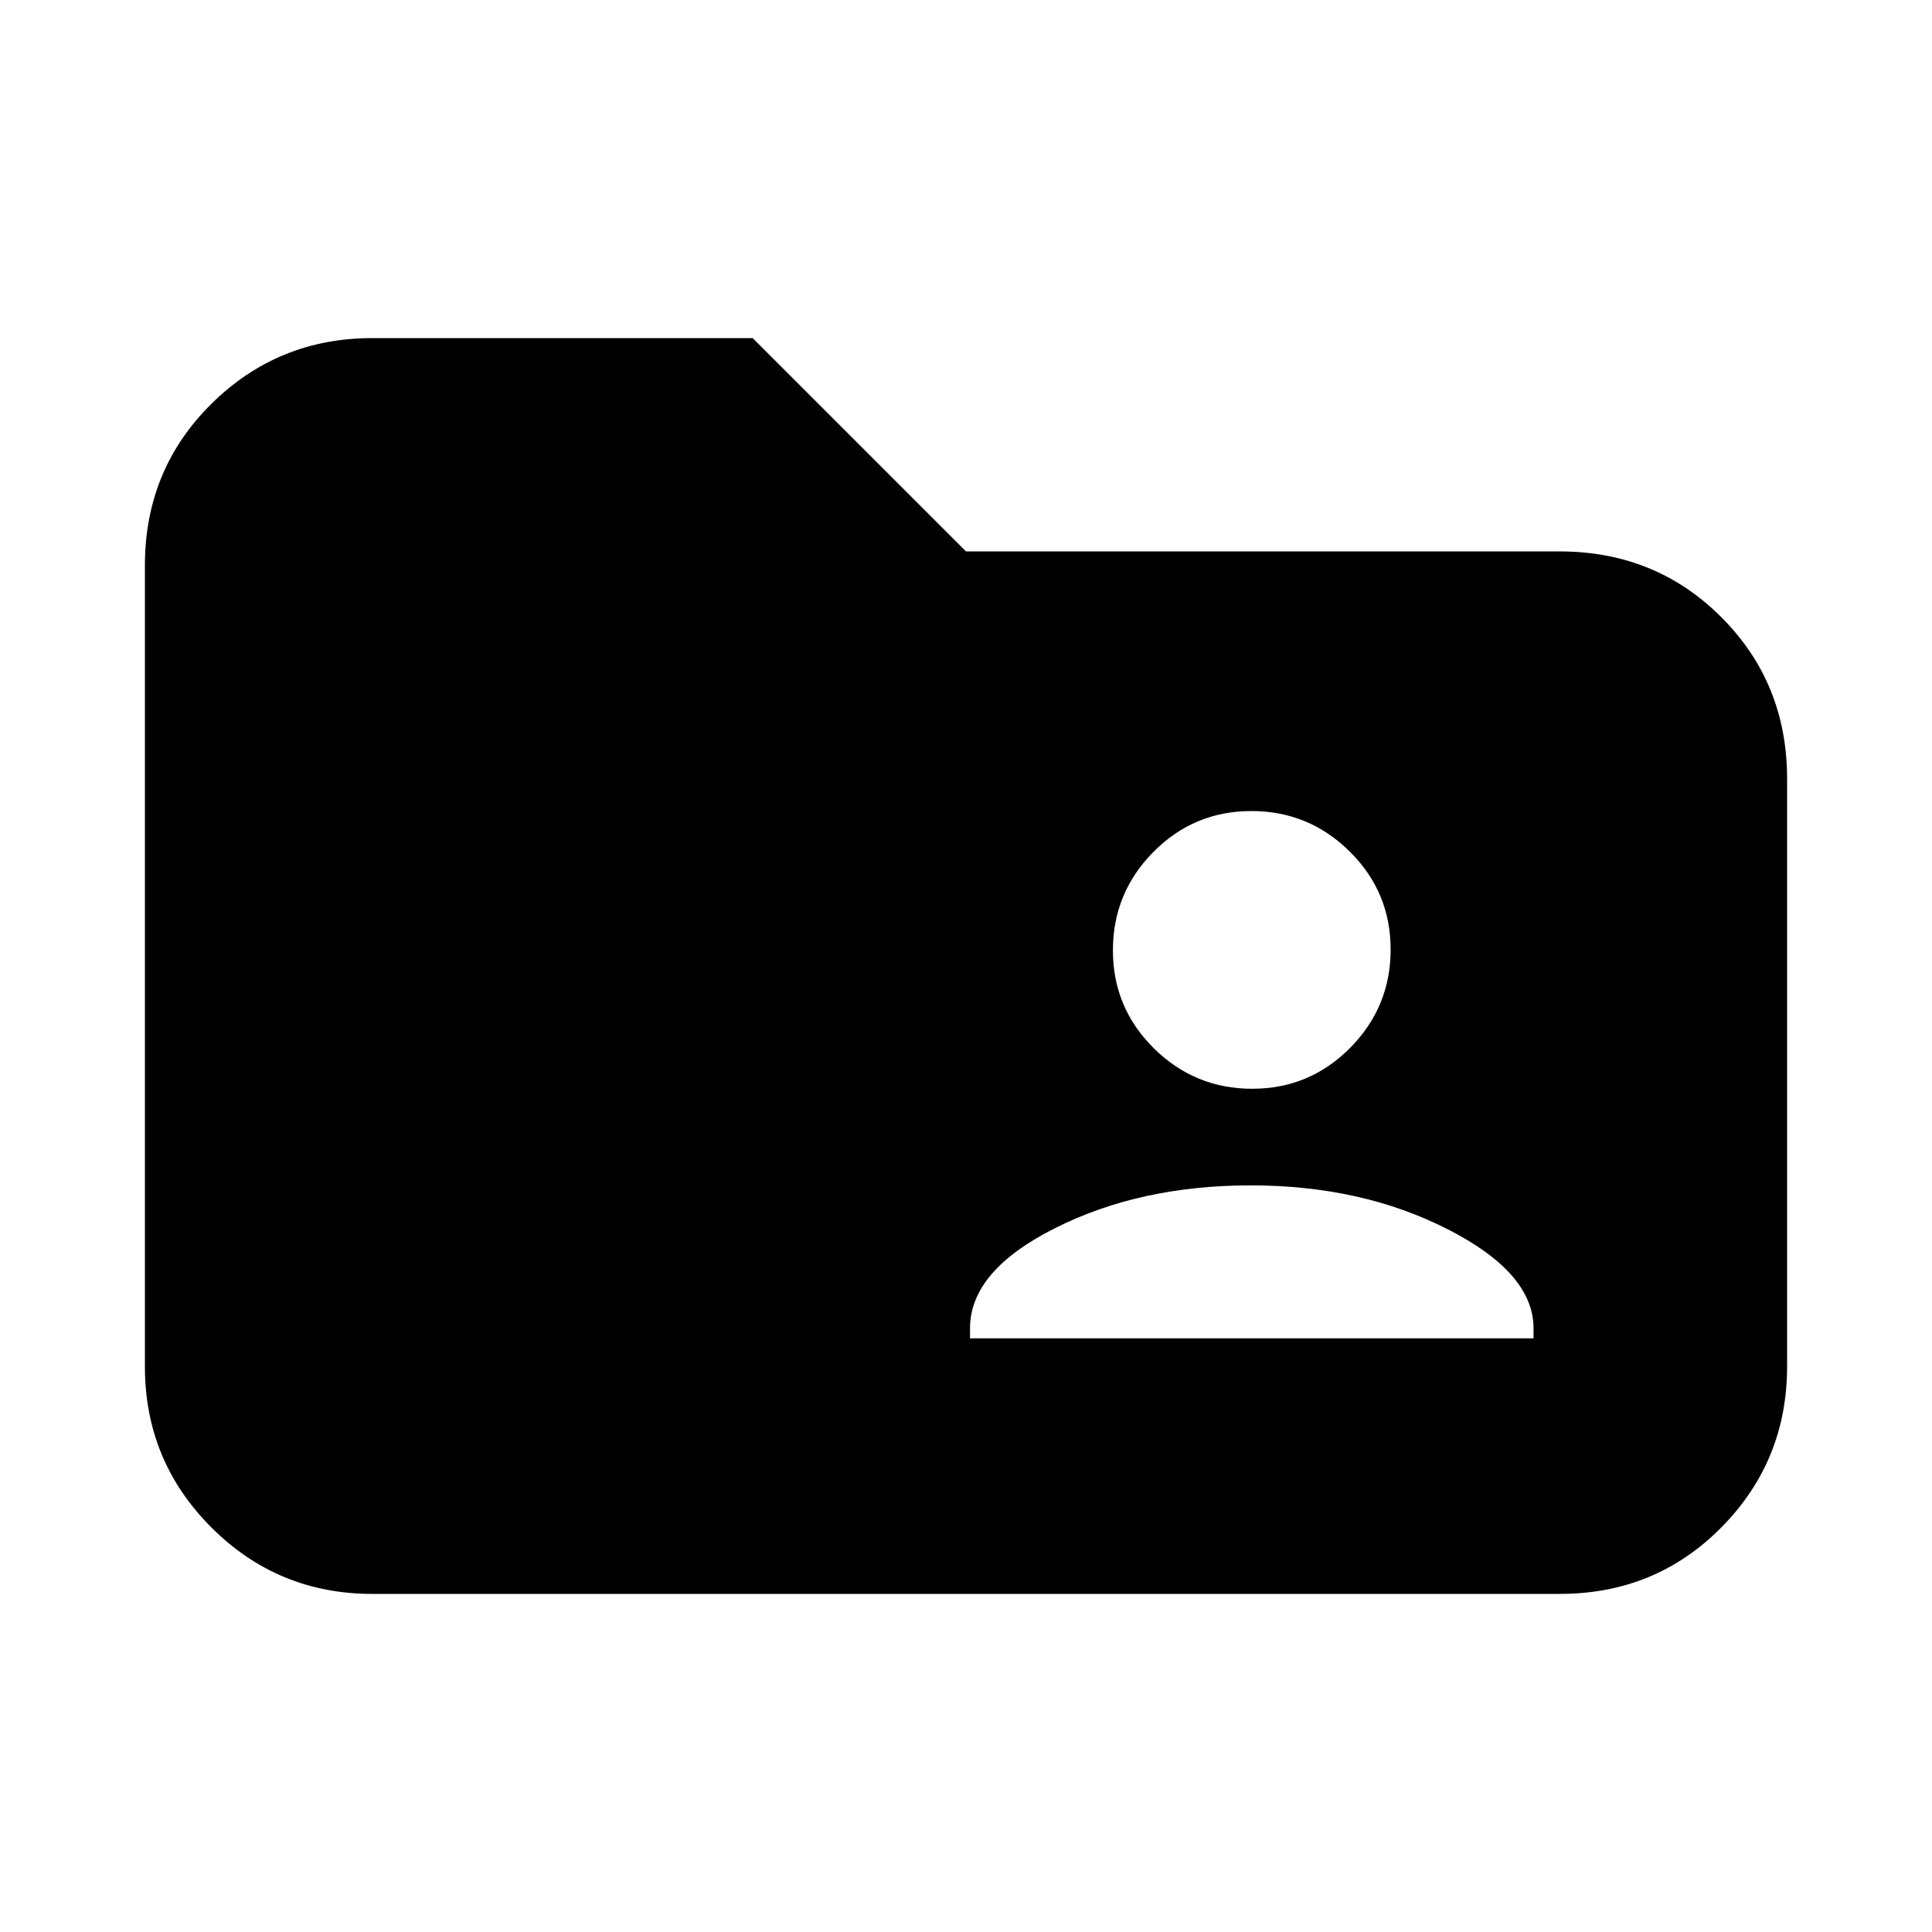 <svg xmlns="http://www.w3.org/2000/svg" height="20" viewBox="0 -960 960 960" width="20"><path d="M185-168q-46.94 0-79.97-33.03T72-281v-398q0-47.64 33.03-80.32Q138.06-792 185-792h189l106 106h295q47.64 0 80.32 32.68Q888-620.64 888-573v292q0 46.94-32.68 79.97T775-168H185Zm297-127h280v-5q0-27.5-42.75-49.25T621.5-371q-55 0-97.25 21.25T482-300v5Zm140.21-124q28.55 0 48.67-20.33T691-488.21q0-28.55-20.33-48.67T621.79-557q-28.55 0-48.67 20.33T553-487.79q0 28.55 20.33 48.67T622.21-419Z"/></svg>